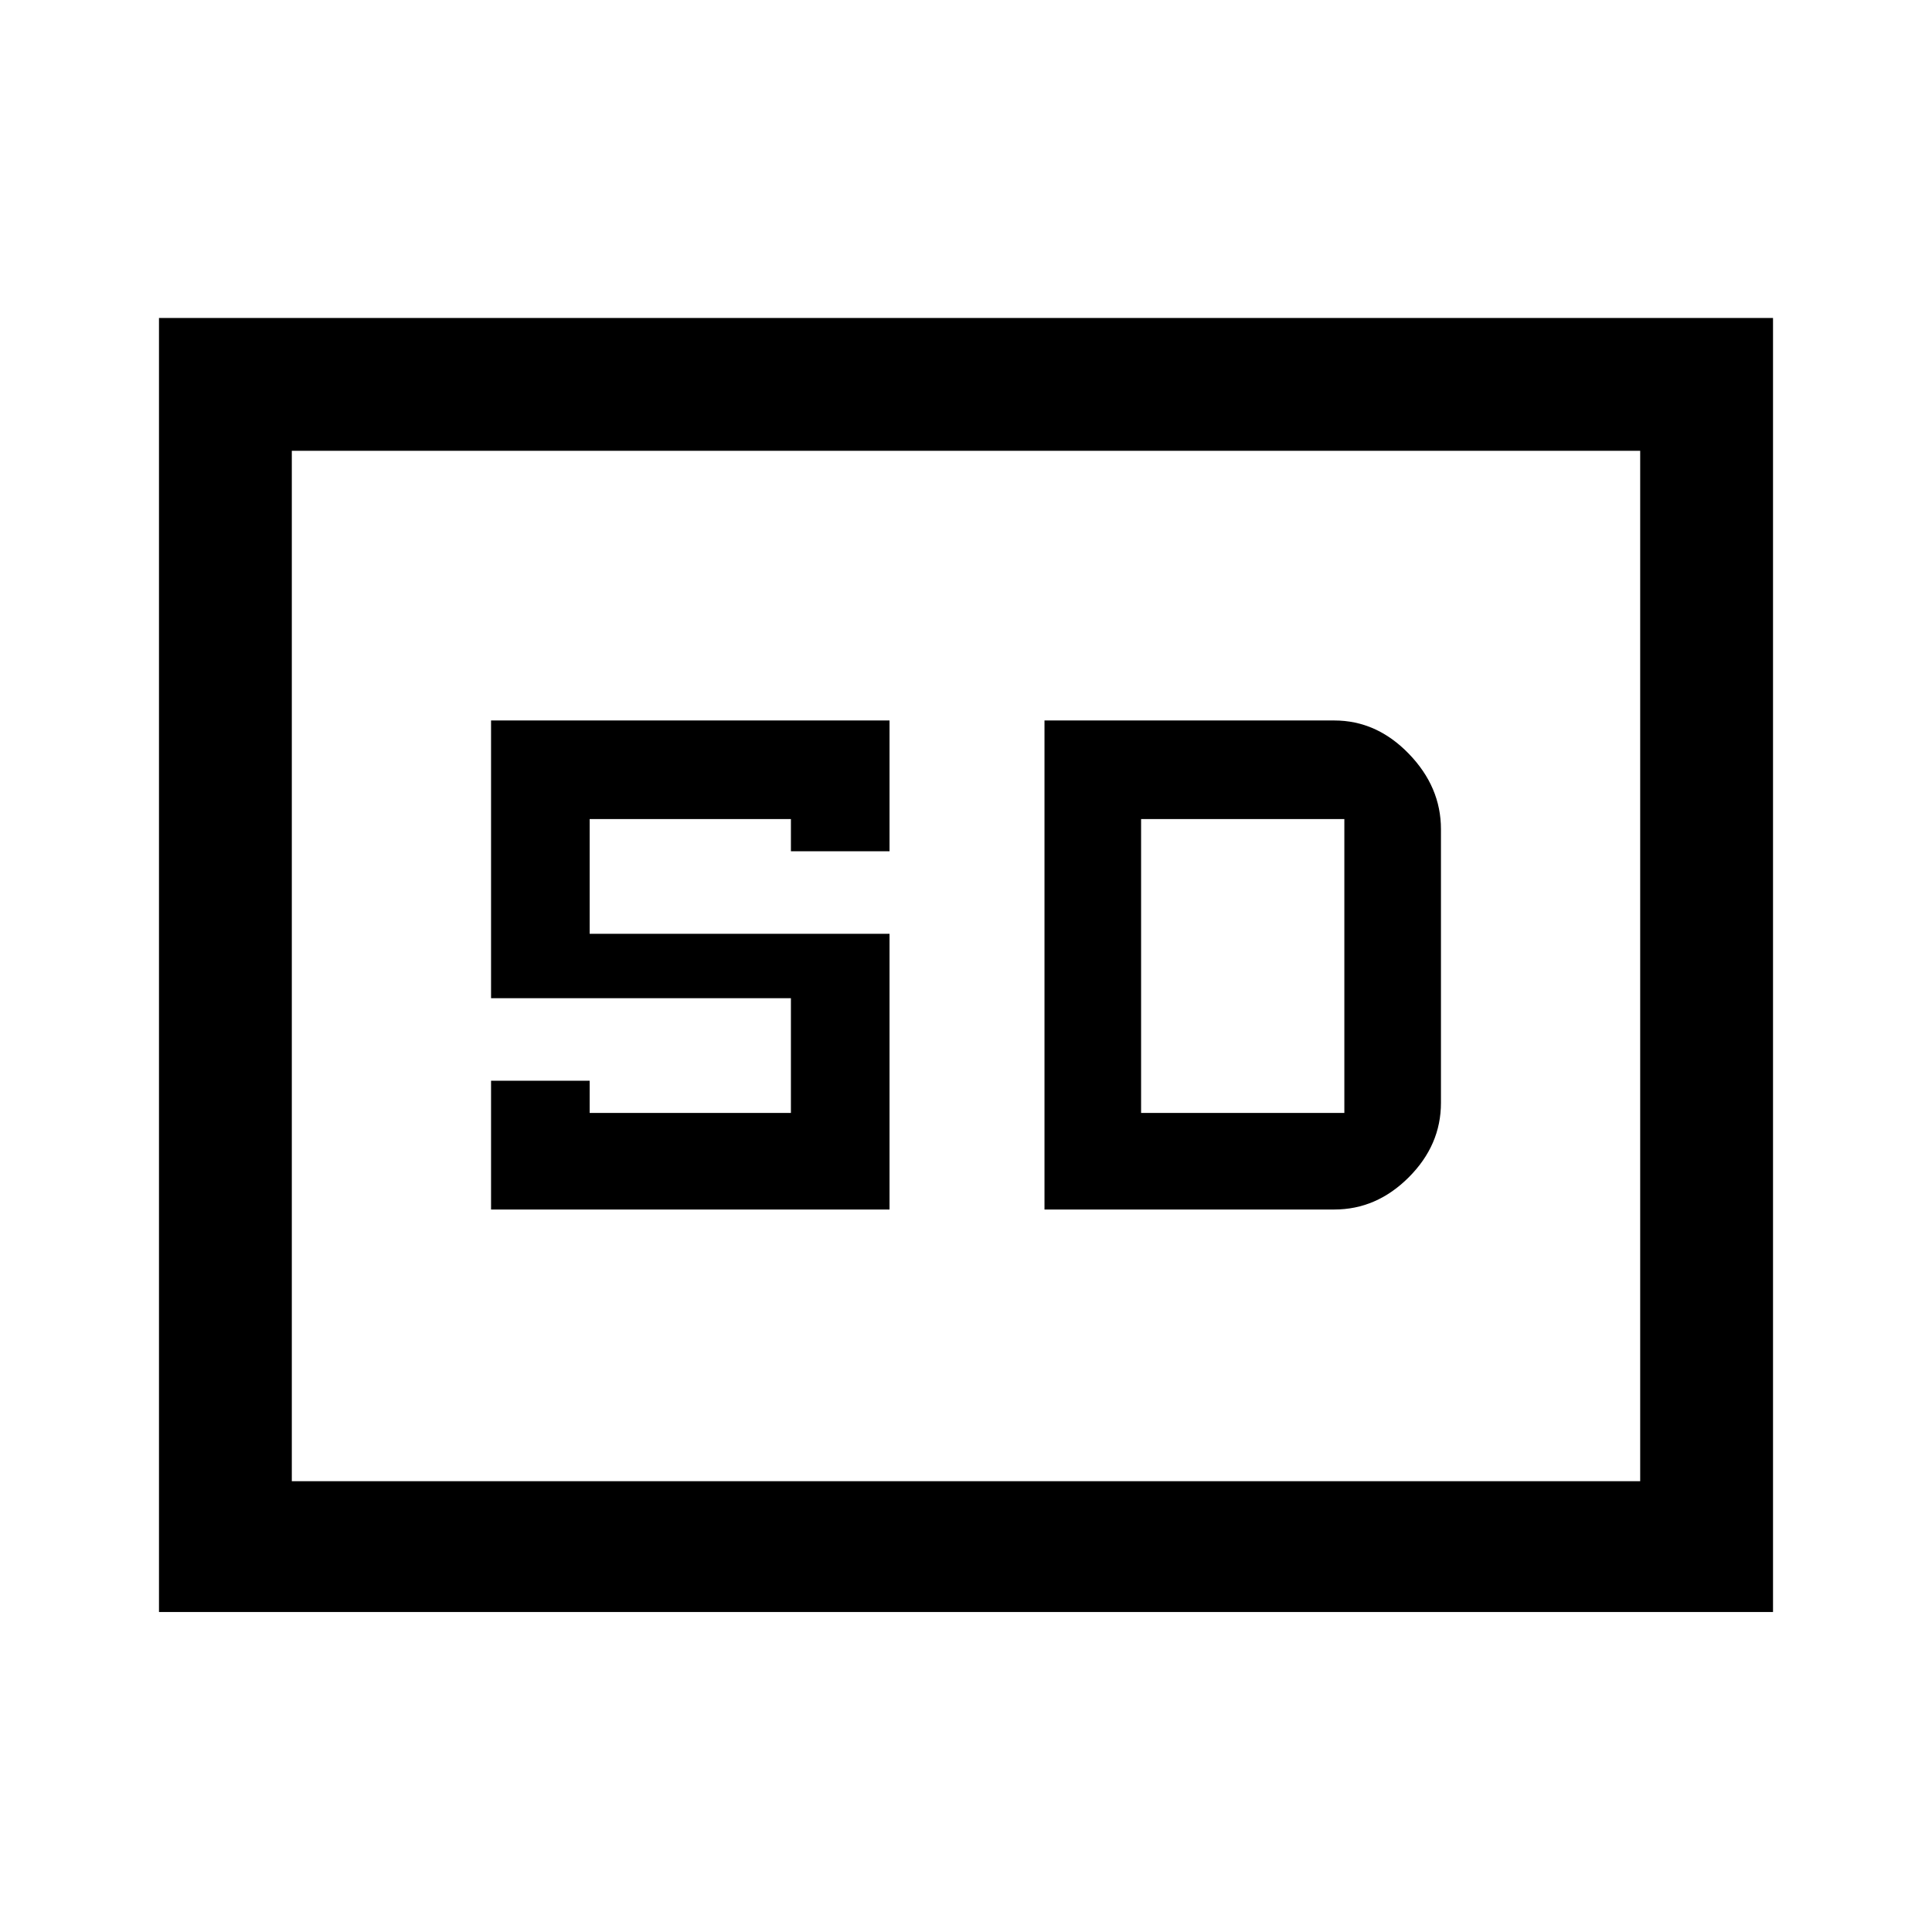 <svg xmlns="http://www.w3.org/2000/svg" height="48" width="48"><path d="M12.2 30.05h9.9V23.2h-7.45v-2.85h5v.8h2.45V17.9h-9.9v6.9h7.45v2.85h-5v-.8H12.2Zm13.75 0h7.2q1.05 0 1.85-.8t.8-1.85v-6.8q0-1.05-.8-1.875t-1.85-.825h-7.2Zm2.4-2.4v-7.3h5.05v7.3Zm-24.4 12.4V7.9h40.1v32.15Zm3.3-3.25h33.5V11.2H7.25Zm0 0V11.2v25.6Z"/></svg>